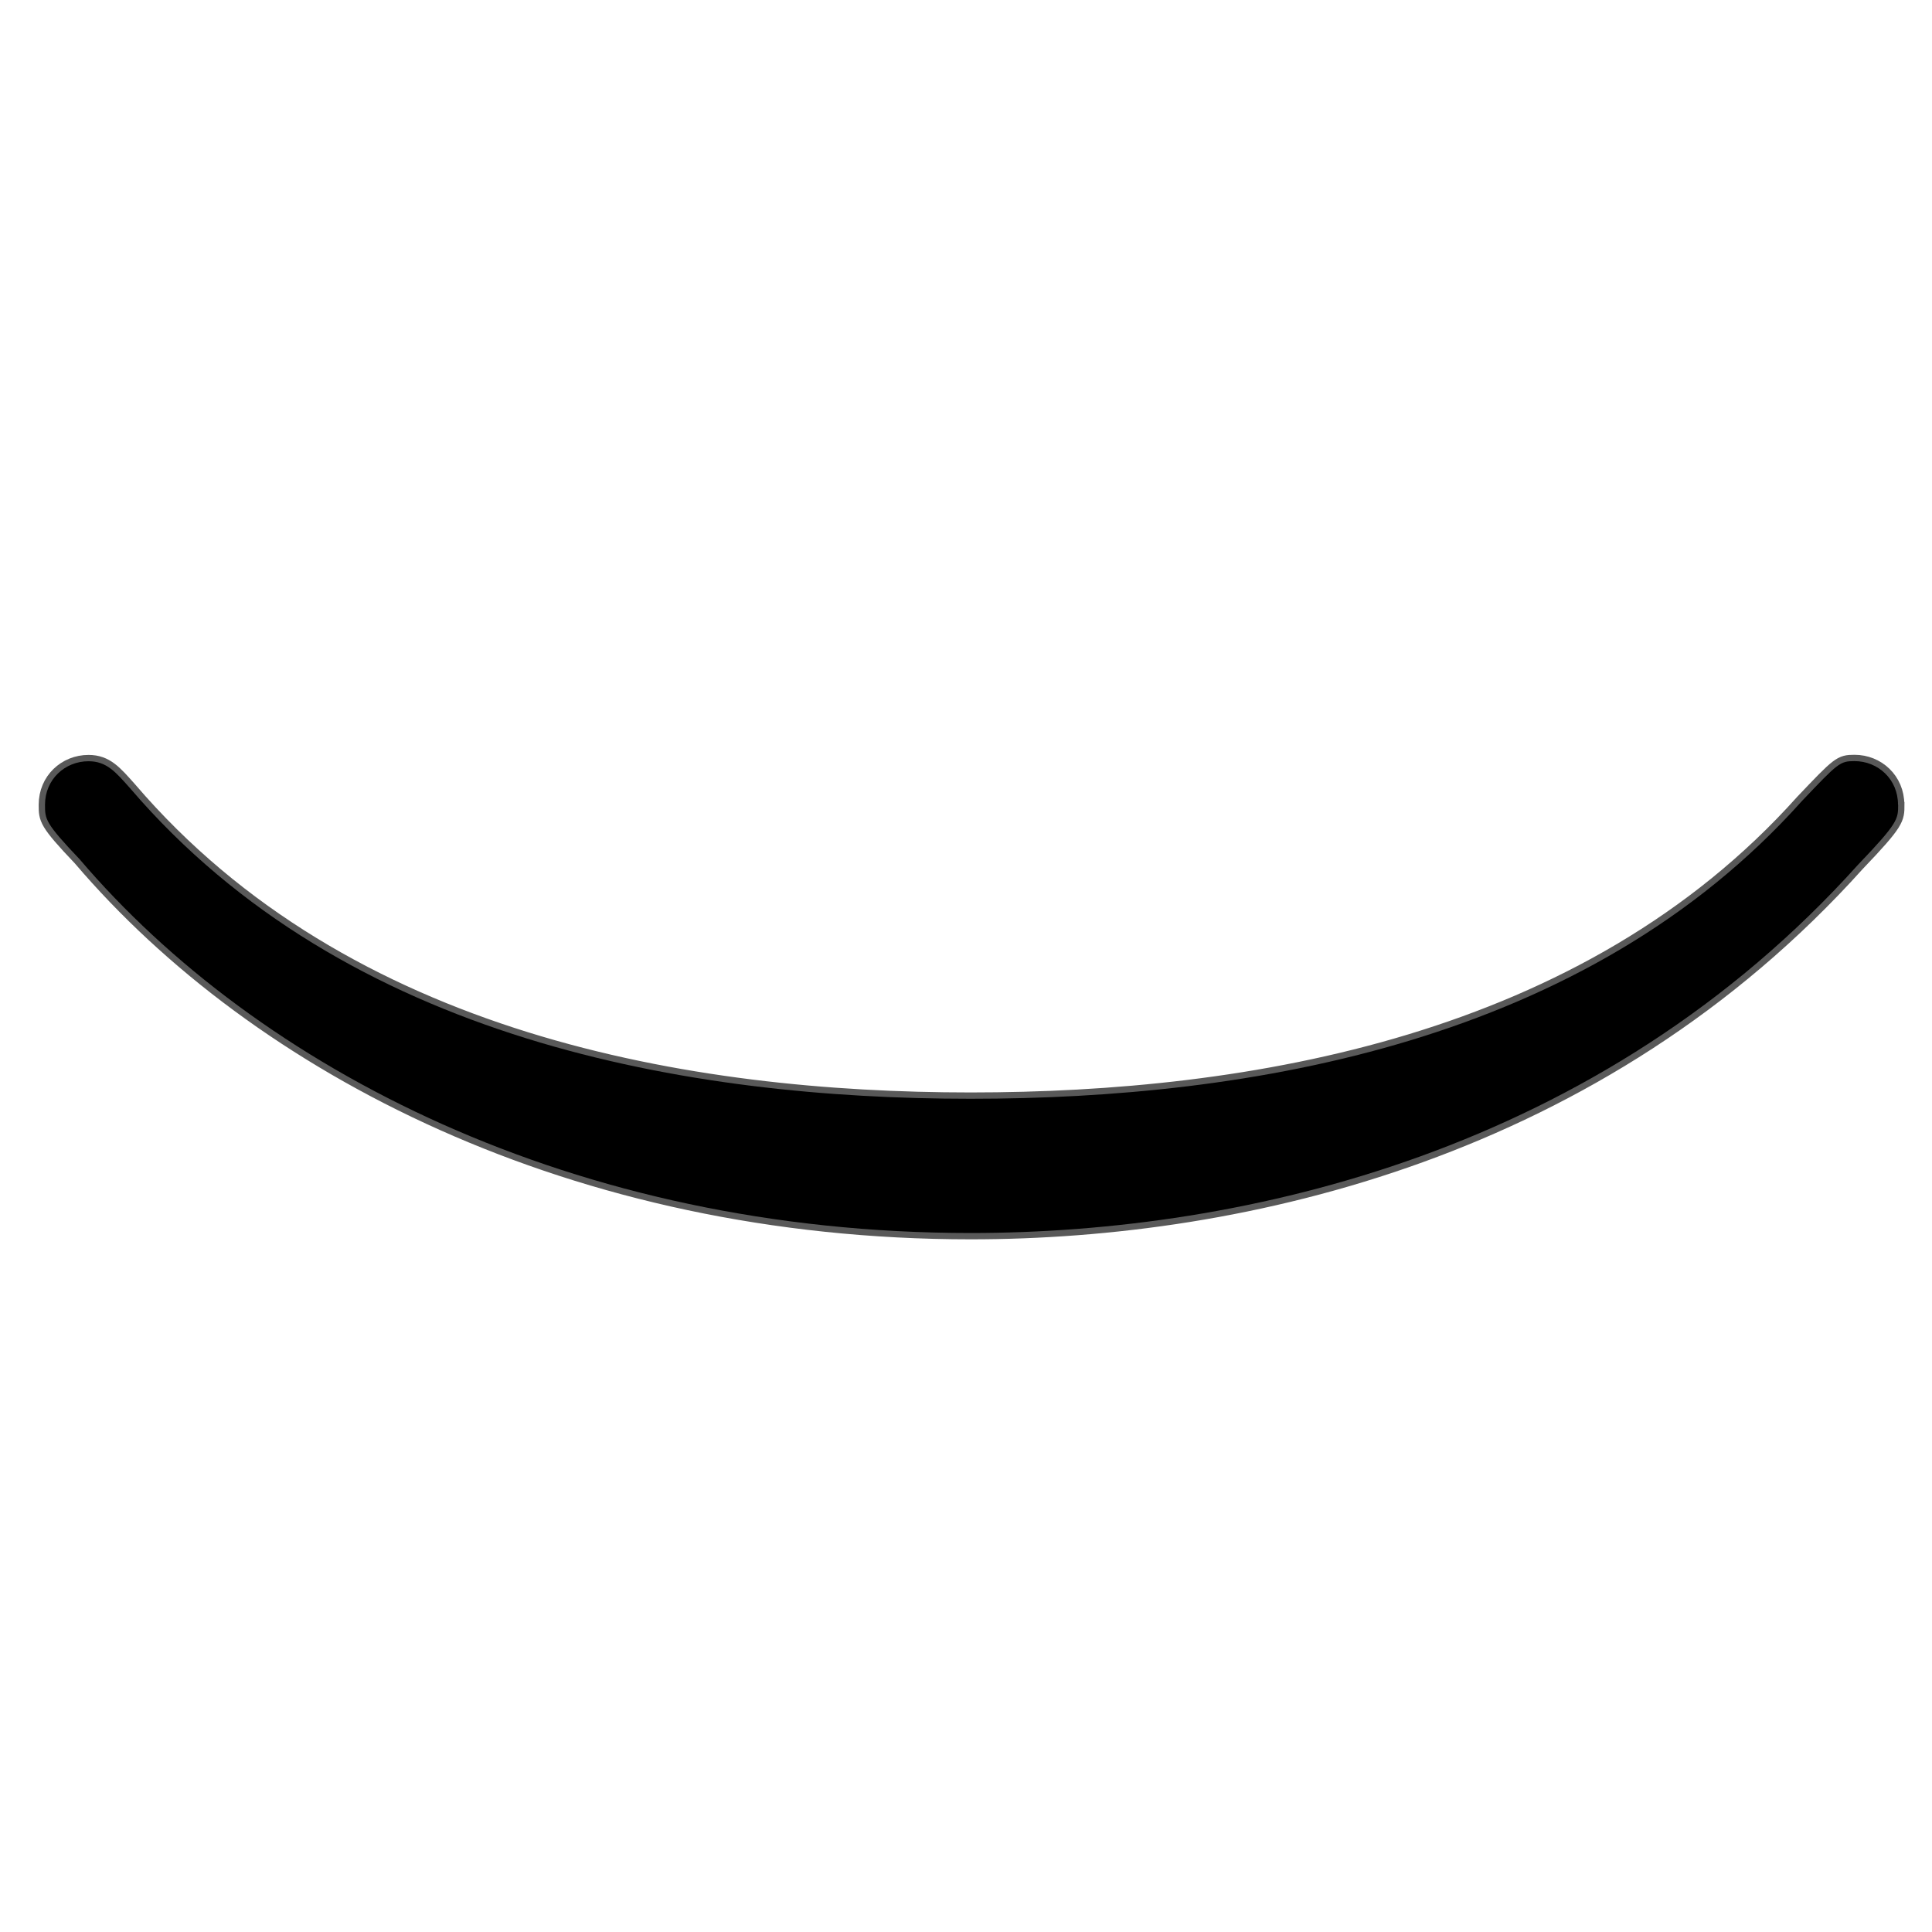 <?xml version="1.0" encoding="UTF-8" standalone="no"?>
<!-- This file was generated by dvisvgm 1.9.2 -->

<svg
   xmlns:dc="http://purl.org/dc/elements/1.1/"
   xmlns:cc="http://creativecommons.org/ns#"
   xmlns:rdf="http://www.w3.org/1999/02/22-rdf-syntax-ns#"
   xmlns:svg="http://www.w3.org/2000/svg"
   xmlns="http://www.w3.org/2000/svg"
   xmlns:sodipodi="http://sodipodi.sourceforge.net/DTD/sodipodi-0.dtd"
   xmlns:inkscape="http://www.inkscape.org/namespaces/inkscape"
   height="20"
   version="1.1"
   viewBox="37 64.566 13.5 13.5"
   width="20"
   id="svg2"
   inkscape:version="0.92.3 (2405546, 2018-03-11)"
   sodipodi:docname="smile.svg">
  <sodipodi:namedview
     pagecolor="#ffffff"
     bordercolor="#666666"
     borderopacity="1"
     objecttolerance="10"
     gridtolerance="10"
     guidetolerance="10"
     inkscape:pageopacity="0"
     inkscape:pageshadow="2"
     inkscape:window-width="1920"
     inkscape:window-height="1130"
     id="namedview9"
     showgrid="false"
     inkscape:zoom="16.865451"
     inkscape:cx="-9.0125077"
     inkscape:cy="5.4979228"
     inkscape:window-x="0"
     inkscape:window-y="0"
     inkscape:window-maximized="1"
     inkscape:current-layer="svg2"
     units="px" />
  <defs
     id="defs4" />
  <g
     id="page1"
     transform="matrix(0.884,0,0,0.884,1.143,10.476)">
    <path
       d="m 55.565,67.548 c 0,-0.201 -0.158,-0.344 -0.344,-0.344 -0.115,0 -0.129,0.014 -0.416,0.316 -1.707,1.908 -4.361,2.353 -6.571,2.353 -2.224,0 -4.935,-0.459 -6.642,-2.453 -0.115,-0.129 -0.186,-0.215 -0.33,-0.215 -0.186,0 -0.344,0.143 -0.344,0.344 0,0.115 0,0.143 0.273,0.43 1.406,1.65 3.902,2.955 7.044,2.955 2.166,0 4.978,-0.646 7.015,-2.912 0.316,-0.33 0.316,-0.359 0.316,-0.473 z"
       style="opacity:1;fill:#000000;fill-opacity:1;stroke:#000000;stroke-width:0.1;stroke-miterlimit:4;stroke-dasharray:none;stroke-opacity:0.65"
       id="path7"
       inkscape:connector-curvature="0" />
  </g>
</svg>
